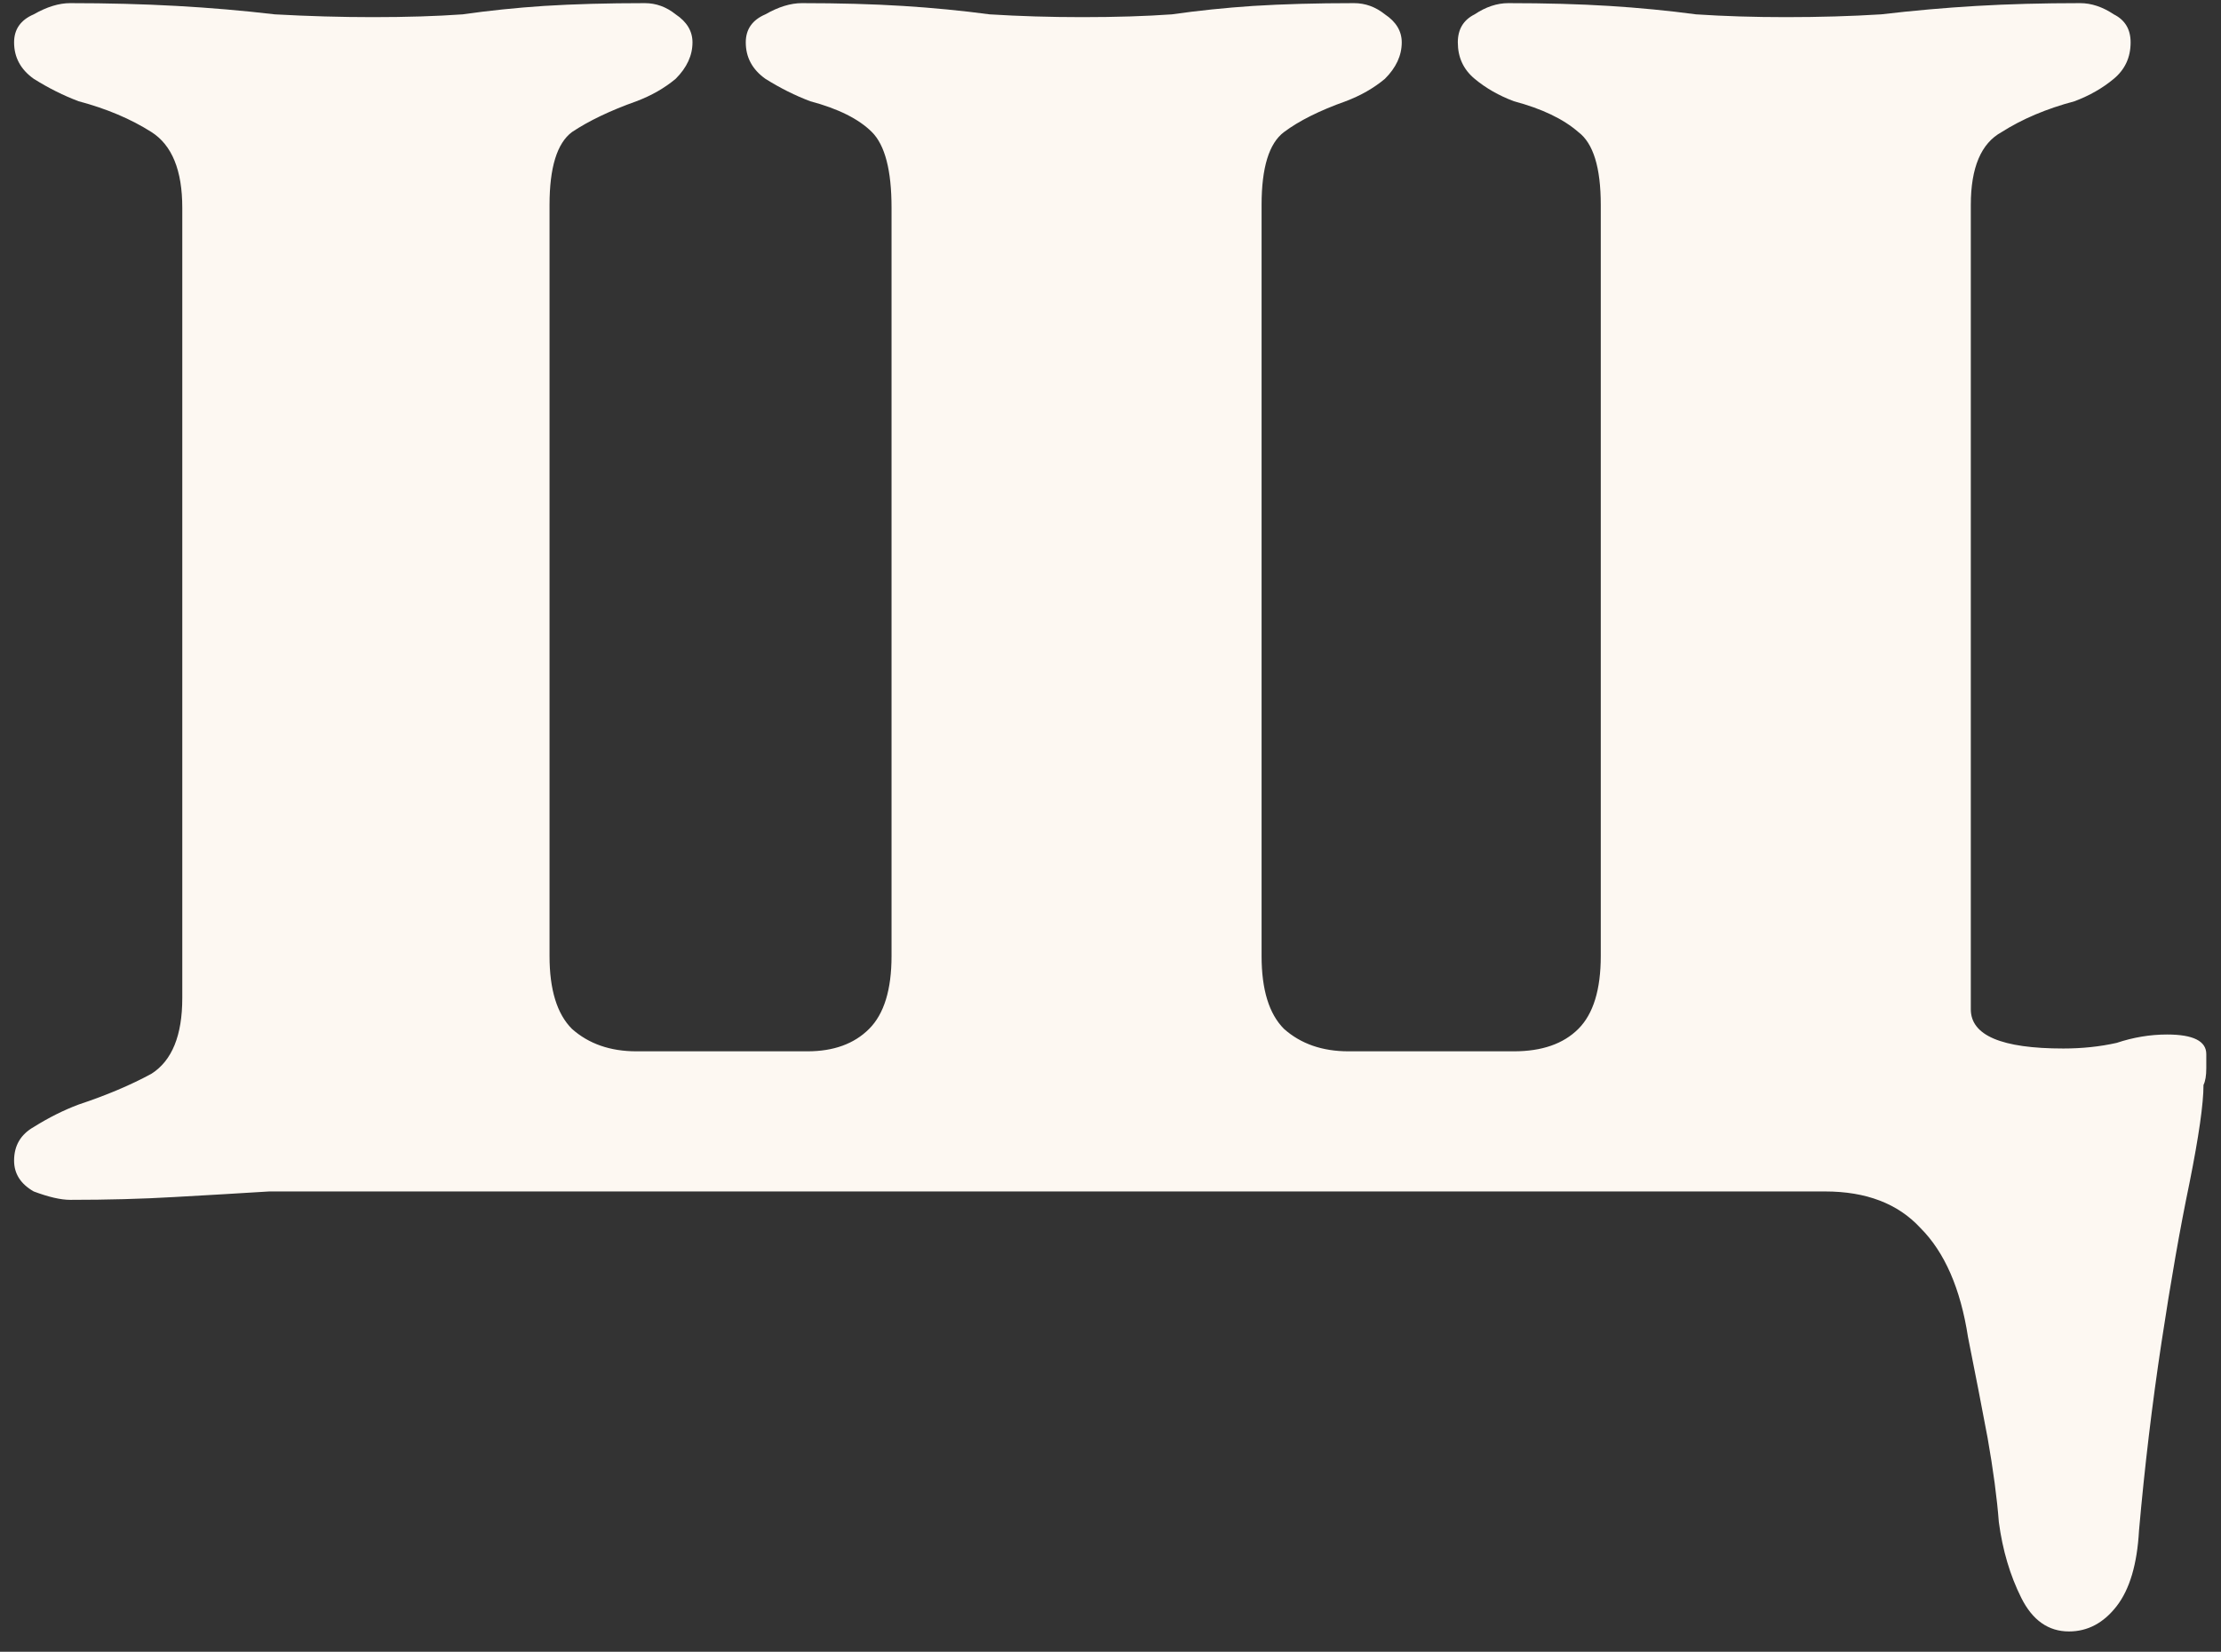 <svg width="82" height="61" viewBox="0 0 82 61" fill="none" xmlns="http://www.w3.org/2000/svg">
<rect x="0" y="0" width="82" height="61" fill="#333333" stroke="none"/>
<path d="M76.386 60.249C75.627 60.249 75.04 59.836 74.626 59.008C74.212 58.179 73.936 57.248 73.798 56.213C73.729 55.316 73.591 54.281 73.384 53.108C73.177 52.004 72.936 50.762 72.66 49.382C72.384 47.588 71.797 46.242 70.9 45.346C70.072 44.449 68.899 44 67.381 44H13.354C12.25 44 11.112 44 9.939 44C8.835 44.069 7.662 44.138 6.42 44.207C5.247 44.276 3.97 44.31 2.59 44.31C2.245 44.31 1.797 44.207 1.245 44C0.762 43.724 0.52 43.344 0.52 42.861C0.52 42.309 0.762 41.895 1.245 41.62C1.797 41.275 2.349 40.998 2.901 40.791C3.936 40.447 4.833 40.067 5.592 39.653C6.351 39.17 6.73 38.239 6.73 36.858V7.671C6.73 6.292 6.351 5.36 5.592 4.877C4.833 4.394 3.936 4.014 2.901 3.739C2.349 3.531 1.797 3.256 1.245 2.91C0.762 2.566 0.52 2.117 0.52 1.565C0.52 1.082 0.762 0.737 1.245 0.53C1.728 0.254 2.176 0.116 2.59 0.116C3.97 0.116 5.281 0.15 6.523 0.219C7.765 0.288 8.973 0.392 10.146 0.53C11.388 0.599 12.595 0.633 13.768 0.633C15.01 0.633 16.114 0.599 17.08 0.53C18.046 0.392 19.047 0.288 20.082 0.219C21.186 0.15 22.428 0.116 23.808 0.116C24.222 0.116 24.601 0.254 24.946 0.53C25.36 0.806 25.567 1.151 25.567 1.565C25.567 2.048 25.36 2.497 24.946 2.91C24.532 3.256 24.049 3.531 23.497 3.739C22.531 4.083 21.738 4.463 21.117 4.877C20.565 5.291 20.289 6.188 20.289 7.568V35.306C20.289 36.548 20.565 37.445 21.117 37.997C21.738 38.549 22.531 38.825 23.497 38.825H29.811C30.777 38.825 31.536 38.549 32.088 37.997C32.64 37.445 32.916 36.548 32.916 35.306V7.671C32.916 6.292 32.674 5.36 32.191 4.877C31.708 4.394 30.949 4.014 29.914 3.739C29.362 3.531 28.81 3.256 28.258 2.91C27.775 2.566 27.534 2.117 27.534 1.565C27.534 1.082 27.775 0.737 28.258 0.53C28.741 0.254 29.19 0.116 29.604 0.116C30.984 0.116 32.226 0.15 33.33 0.219C34.434 0.288 35.503 0.392 36.538 0.53C37.642 0.599 38.781 0.633 39.954 0.633C41.196 0.633 42.3 0.599 43.266 0.53C44.232 0.392 45.232 0.288 46.267 0.219C47.371 0.15 48.613 0.116 49.993 0.116C50.407 0.116 50.787 0.254 51.132 0.53C51.546 0.806 51.753 1.151 51.753 1.565C51.753 2.048 51.546 2.497 51.132 2.91C50.718 3.256 50.235 3.531 49.683 3.739C48.717 4.083 47.958 4.463 47.406 4.877C46.854 5.291 46.578 6.188 46.578 7.568V35.306C46.578 36.548 46.854 37.445 47.406 37.997C48.027 38.549 48.82 38.825 49.786 38.825H55.893C56.928 38.825 57.721 38.549 58.273 37.997C58.825 37.445 59.101 36.548 59.101 35.306V7.568C59.101 6.188 58.825 5.291 58.273 4.877C57.721 4.394 56.928 4.014 55.893 3.739C55.341 3.531 54.858 3.256 54.444 2.91C54.03 2.566 53.823 2.117 53.823 1.565C53.823 1.082 54.03 0.737 54.444 0.53C54.858 0.254 55.272 0.116 55.686 0.116C57.066 0.116 58.308 0.15 59.412 0.219C60.516 0.288 61.585 0.392 62.62 0.53C63.655 0.599 64.759 0.633 65.932 0.633C67.174 0.633 68.347 0.599 69.451 0.53C70.624 0.392 71.797 0.288 72.97 0.219C74.143 0.15 75.42 0.116 76.8 0.116C77.214 0.116 77.628 0.254 78.042 0.53C78.456 0.737 78.663 1.082 78.663 1.565C78.663 2.117 78.456 2.566 78.042 2.91C77.628 3.256 77.145 3.531 76.593 3.739C75.558 4.014 74.661 4.394 73.902 4.877C73.143 5.291 72.763 6.188 72.763 7.568V37.273C72.763 38.239 73.902 38.721 76.179 38.721C76.869 38.721 77.524 38.653 78.145 38.514C78.766 38.307 79.387 38.204 80.008 38.204C80.974 38.204 81.457 38.446 81.457 38.928C81.457 38.998 81.457 39.17 81.457 39.446C81.457 39.722 81.423 39.929 81.354 40.067C81.354 40.757 81.181 41.965 80.836 43.69C80.491 45.346 80.146 47.312 79.801 49.589C79.456 51.866 79.18 54.178 78.973 56.523C78.904 57.766 78.628 58.697 78.145 59.318C77.662 59.939 77.076 60.249 76.386 60.249Z" fill="#FDF8F2"/>
</svg>
